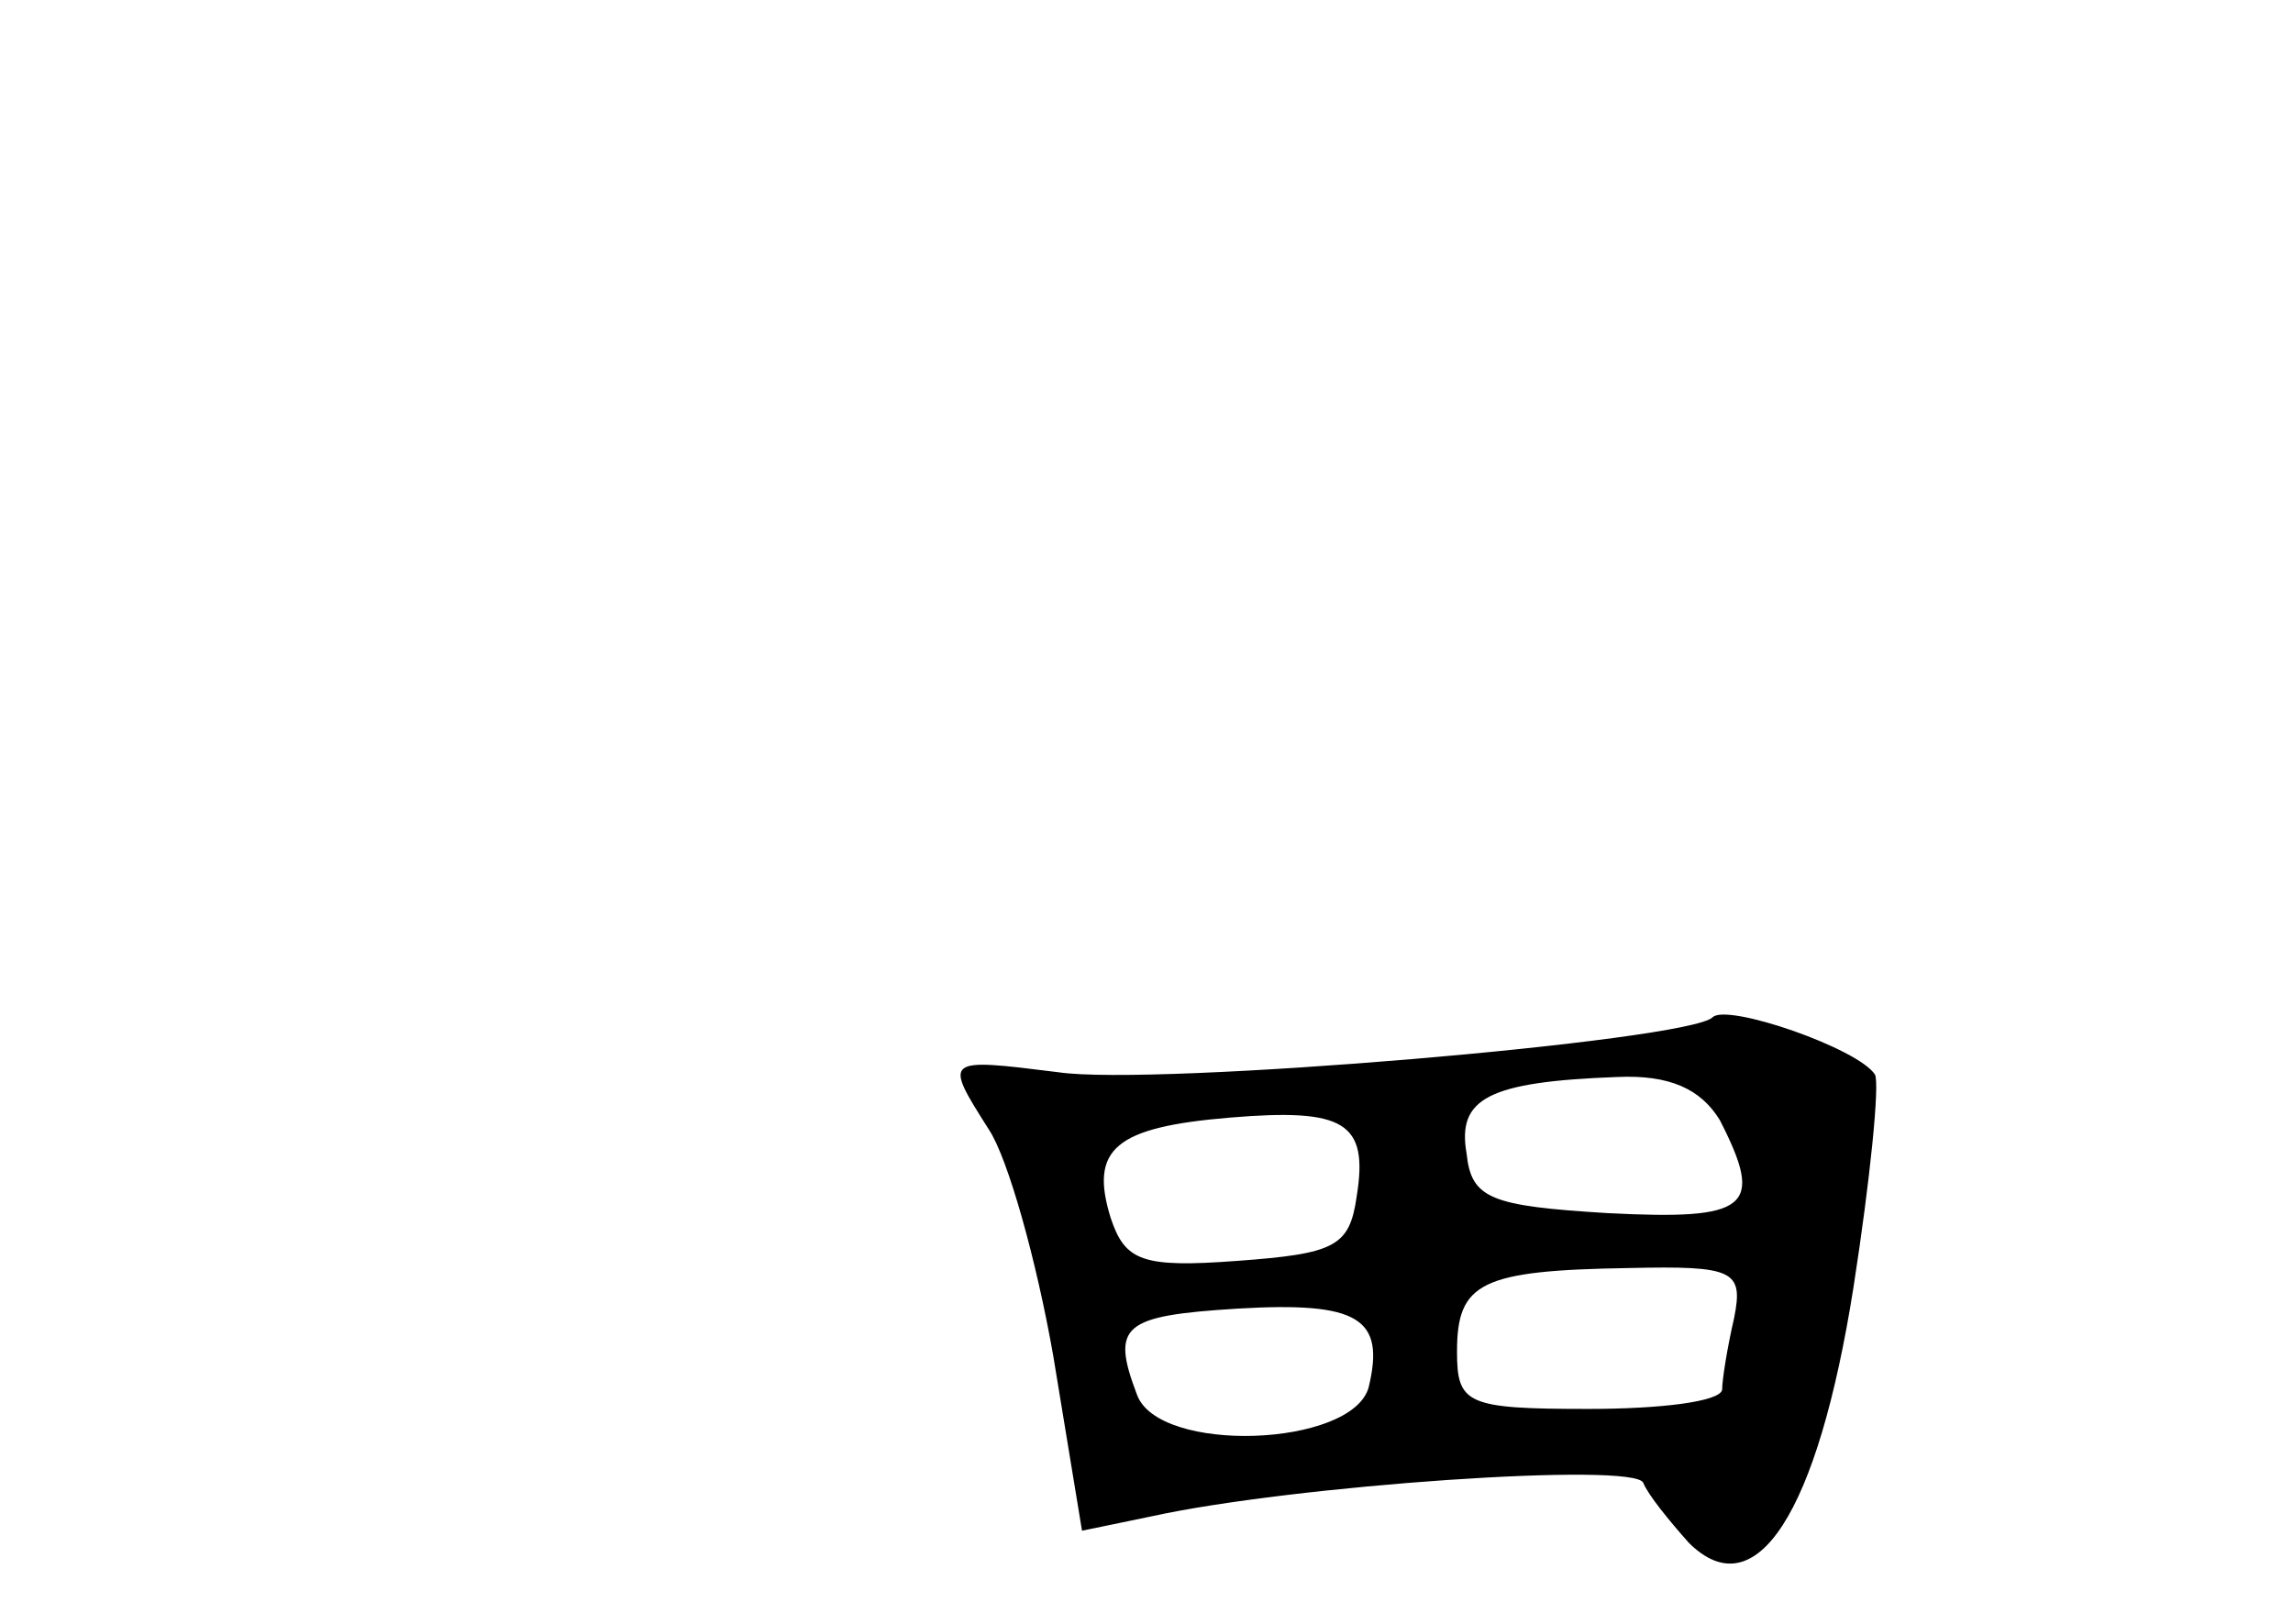 <?xml version="1.0" standalone="no"?>
<!DOCTYPE svg PUBLIC "-//W3C//DTD SVG 20010904//EN"
 "http://www.w3.org/TR/2001/REC-SVG-20010904/DTD/svg10.dtd">
<svg version="1.0" xmlns="http://www.w3.org/2000/svg"
 width="96pt" height="68pt" viewBox="0 0 96 68"
 preserveAspectRatio="xMidYMid meet">
<g transform="translate(0,68) scale(0.1,-0.1)"
fill="#000000" stroke="none">
<path d="M717 254 c-10 -10 -234 -29 -274 -23 -48 6 -48 6 -29 -24 8 -12 20
-55 27 -95 l12 -73 29 6 c59 13 203 23 206 14 2 -5 11 -16 19 -25 28 -28 54
12 69 107 7 45 11 85 9 89 -7 11 -62 30 -68 24z m3 -43 c19 -37 12 -42 -47
-39 -49 3 -57 6 -59 25 -4 23 9 30 63 32 22 1 35 -5 43 -18z m-152 -32 c-3
-21 -9 -24 -50 -27 -40 -3 -47 0 -53 18 -9 29 2 38 50 42 48 4 58 -2 53 -33z
m158 -51 c-3 -13 -5 -26 -5 -30 -1 -5 -26 -8 -56 -8 -51 0 -55 2 -55 24 0 29
10 34 72 35 44 1 48 -1 44 -21z m-153 -29 c-7 -25 -88 -28 -97 -3 -11 29 -6
33 42 36 51 3 62 -4 55 -33z"/>
</g>
</svg>
